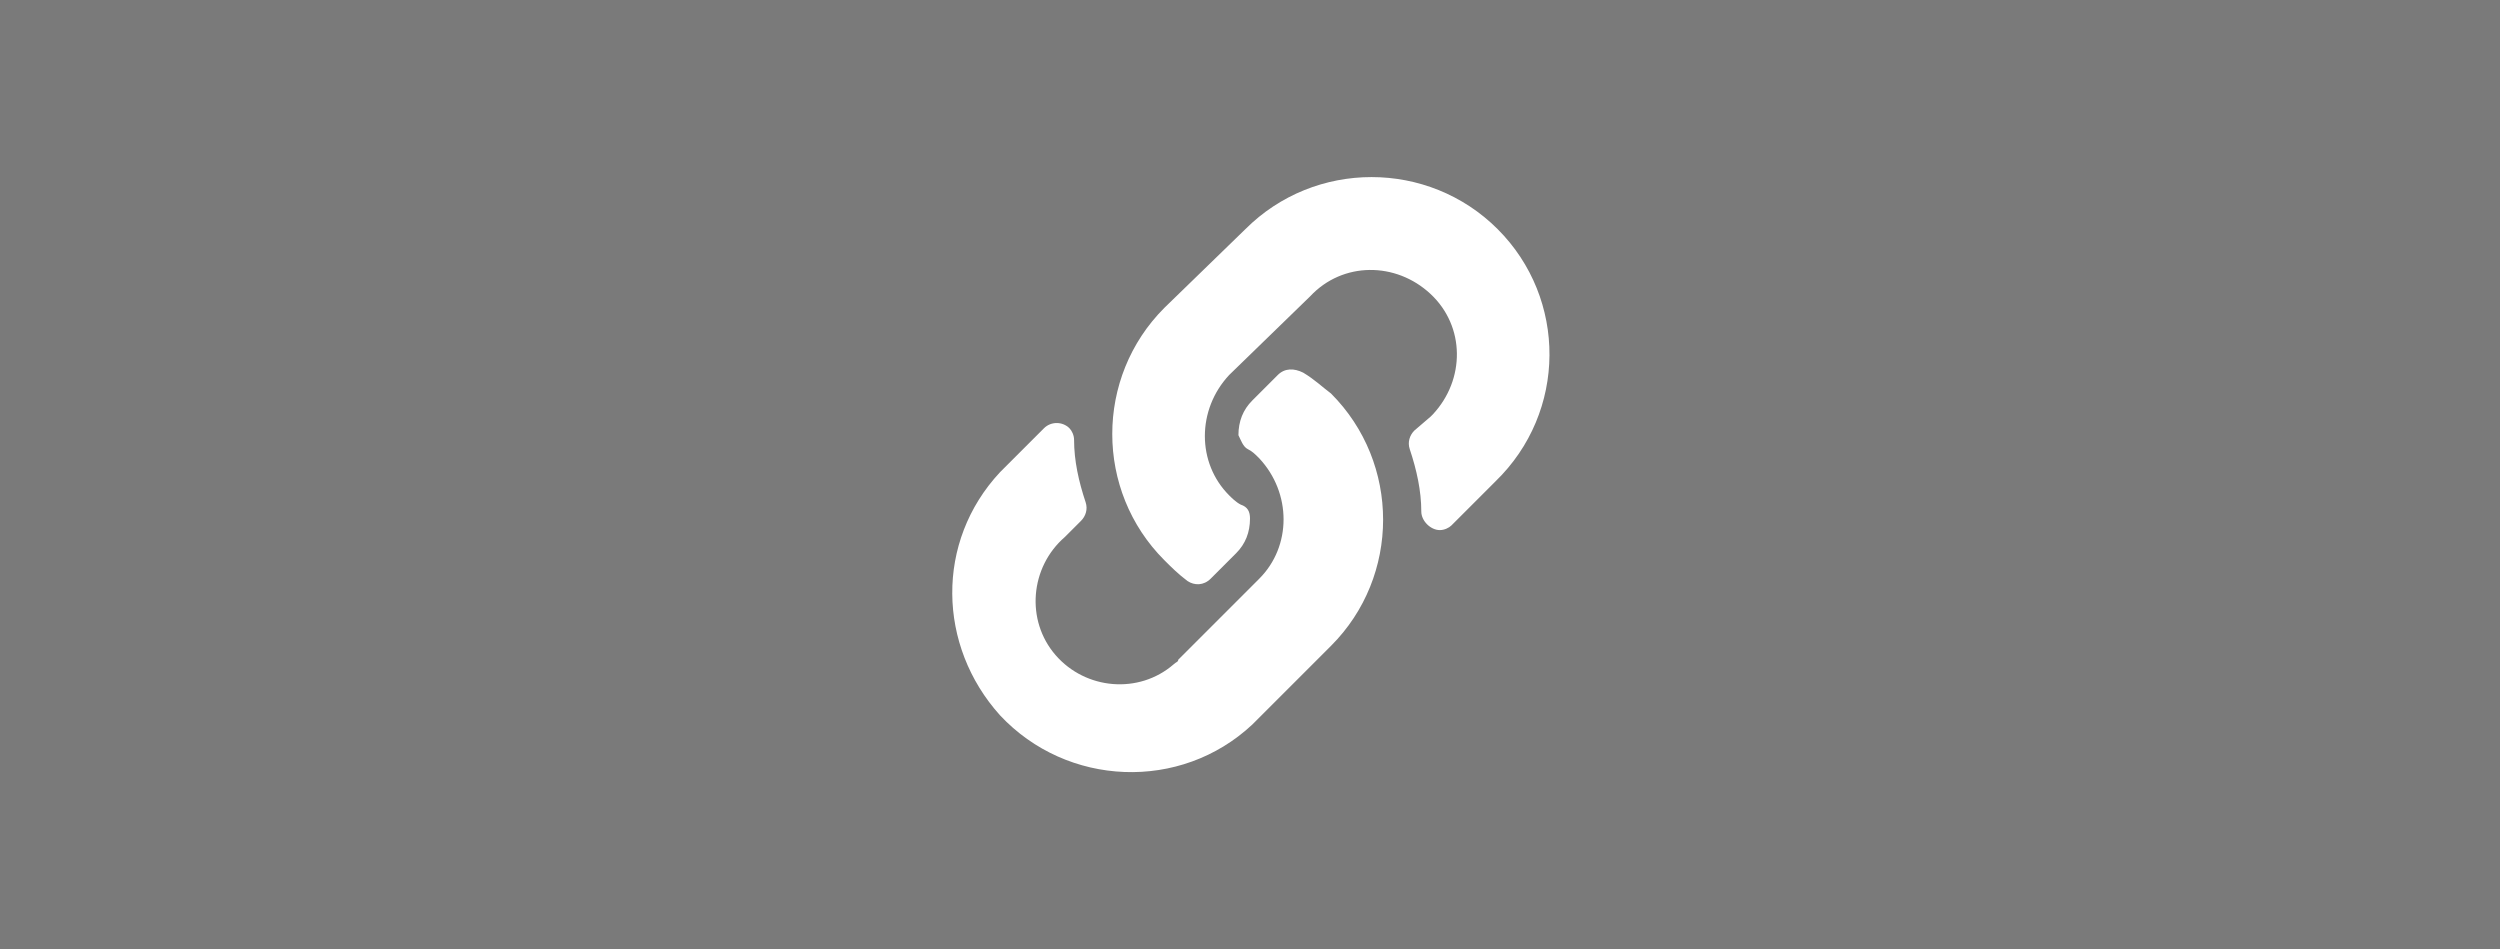 <?xml version="1.0" encoding="utf-8"?>
<!-- Generator: Adobe Illustrator 25.0.0, SVG Export Plug-In . SVG Version: 6.00 Build 0)  -->
<svg version="1.1" id="圖層_1" xmlns="http://www.w3.org/2000/svg" xmlns:xlink="http://www.w3.org/1999/xlink" x="0px" y="0px"
	 viewBox="0 0 108 41" style="enable-background:new 0 0 108 41;" xml:space="preserve">
<style type="text/css">
	.st0{fill:#7A7A7A;}
	.st1{fill:#FFFFFF;}
</style>
<rect class="st0" width="108" height="41"/>
<g id="圖層_2_1_">
	<g id="首頁">
		<path id="Icon_awesome-link" class="st1" d="M57.5,17c3,3,3,7.9,0,10.9l0,0l-3.4,3.4c-3.1,2.9-8,2.7-10.9-0.4
			c-2.7-3-2.8-7.5,0-10.5l1.9-1.9c0.3-0.3,0.8-0.3,1.1,0c0.1,0.1,0.2,0.3,0.2,0.5c0,0.9,0.2,1.8,0.5,2.7c0.1,0.3,0,0.6-0.2,0.8
			L46,23.2c-1.5,1.3-1.7,3.6-0.4,5.1c1.3,1.5,3.6,1.7,5.1,0.4c0.1-0.1,0.2-0.1,0.2-0.2l0.1-0.1l3.4-3.4c1.4-1.4,1.4-3.7,0-5.2l0,0
			l0,0c-0.2-0.2-0.3-0.3-0.5-0.4c-0.2-0.1-0.3-0.4-0.4-0.6c0-0.6,0.2-1.1,0.6-1.5l1.1-1.1c0.3-0.3,0.7-0.3,1.1-0.1
			C56.8,16.4,57.1,16.7,57.5,17L57.5,17z M64.7,9.9c-3-3-7.9-3-10.9,0l-3.5,3.4l0,0c-3,3-3,7.9,0,10.9c0.3,0.3,0.6,0.6,1,0.9
			c0.3,0.2,0.7,0.2,1-0.1l1.1-1.1c0.4-0.4,0.6-0.9,0.6-1.5c0-0.3-0.1-0.5-0.4-0.6c-0.2-0.1-0.4-0.3-0.5-0.4c-1.4-1.4-1.4-3.7,0-5.2
			l0,0l0,0l3.5-3.4c1.4-1.5,3.7-1.5,5.2-0.1s1.5,3.7,0.1,5.2L61.8,18l-0.7,0.6c-0.2,0.2-0.3,0.5-0.2,0.8c0.3,0.9,0.5,1.8,0.5,2.7
			c0,0.4,0.4,0.8,0.8,0.8l0,0c0.2,0,0.4-0.1,0.5-0.2l1.9-1.9C67.7,17.8,67.7,12.9,64.7,9.9L64.7,9.9z"/>
	</g>
</g>
</svg>
